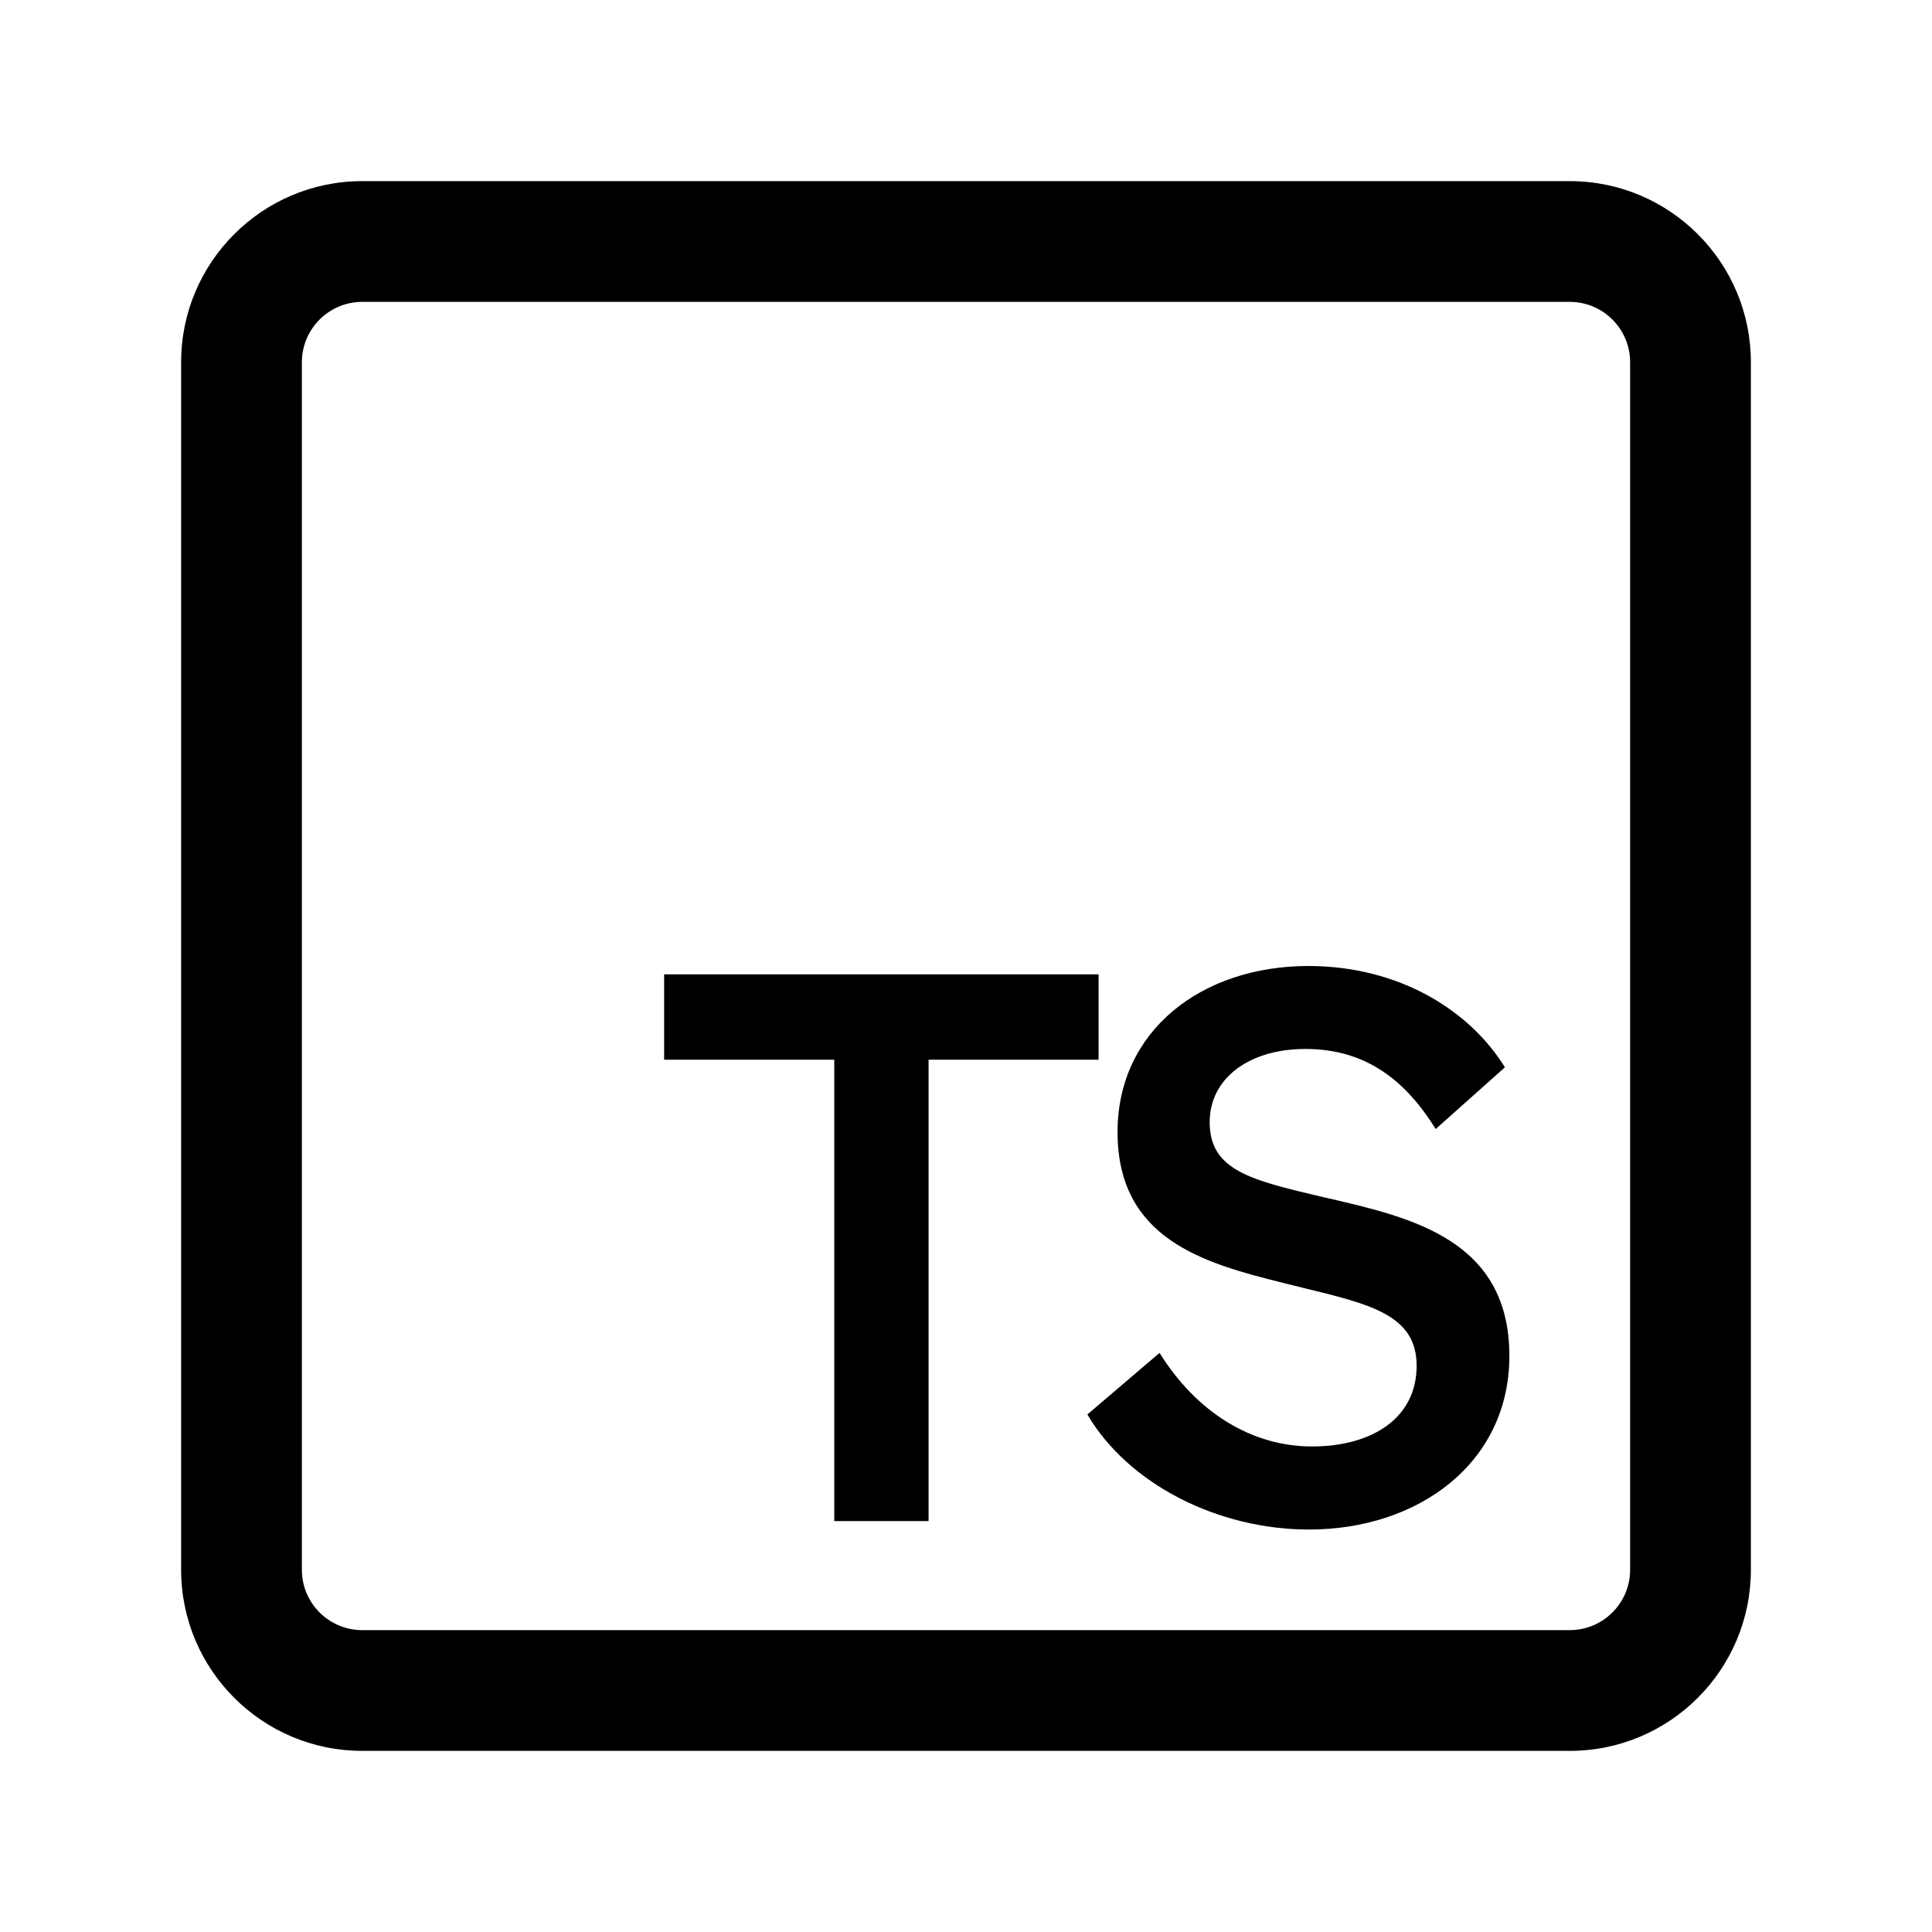 <svg width="16" height="16" viewBox="0 0 16 16" fill="none" xmlns="http://www.w3.org/2000/svg">
<path fill-rule="evenodd" clip-rule="evenodd" d="M2.5 3C2.5 2.724 2.724 2.5 3 2.5L13 2.5C13.276 2.5 13.5 2.724 13.5 3V13C13.5 13.276 13.276 13.5 13 13.5H3C2.724 13.5 2.5 13.276 2.5 13V3ZM3 1.5C2.172 1.5 1.5 2.172 1.5 3V13C1.5 13.828 2.172 14.5 3 14.5H13C13.828 14.5 14.5 13.828 14.5 13V3C14.5 2.172 13.828 1.5 13 1.5L3 1.5ZM9.603 11.204L9.005 11.714C9.347 12.295 10.091 12.667 10.841 12.667C11.744 12.667 12.5 12.118 12.5 11.229C12.5 10.27 11.694 10.084 10.998 9.923L10.945 9.911C10.353 9.772 10.018 9.69 10.018 9.293C10.018 8.933 10.341 8.687 10.811 8.687C11.323 8.687 11.646 8.959 11.89 9.35L12.463 8.839C12.171 8.366 11.585 8 10.835 8C9.951 8 9.255 8.536 9.255 9.375C9.255 10.258 9.963 10.46 10.621 10.623C10.684 10.639 10.744 10.654 10.802 10.668C11.357 10.803 11.732 10.894 11.732 11.311C11.732 11.746 11.36 11.979 10.866 11.979C10.365 11.979 9.908 11.695 9.603 11.204ZM9.098 8.776H7.69V12.597H6.909V8.776H5.5V8.069H9.098V8.776Z" fill="black"/>
</svg>
